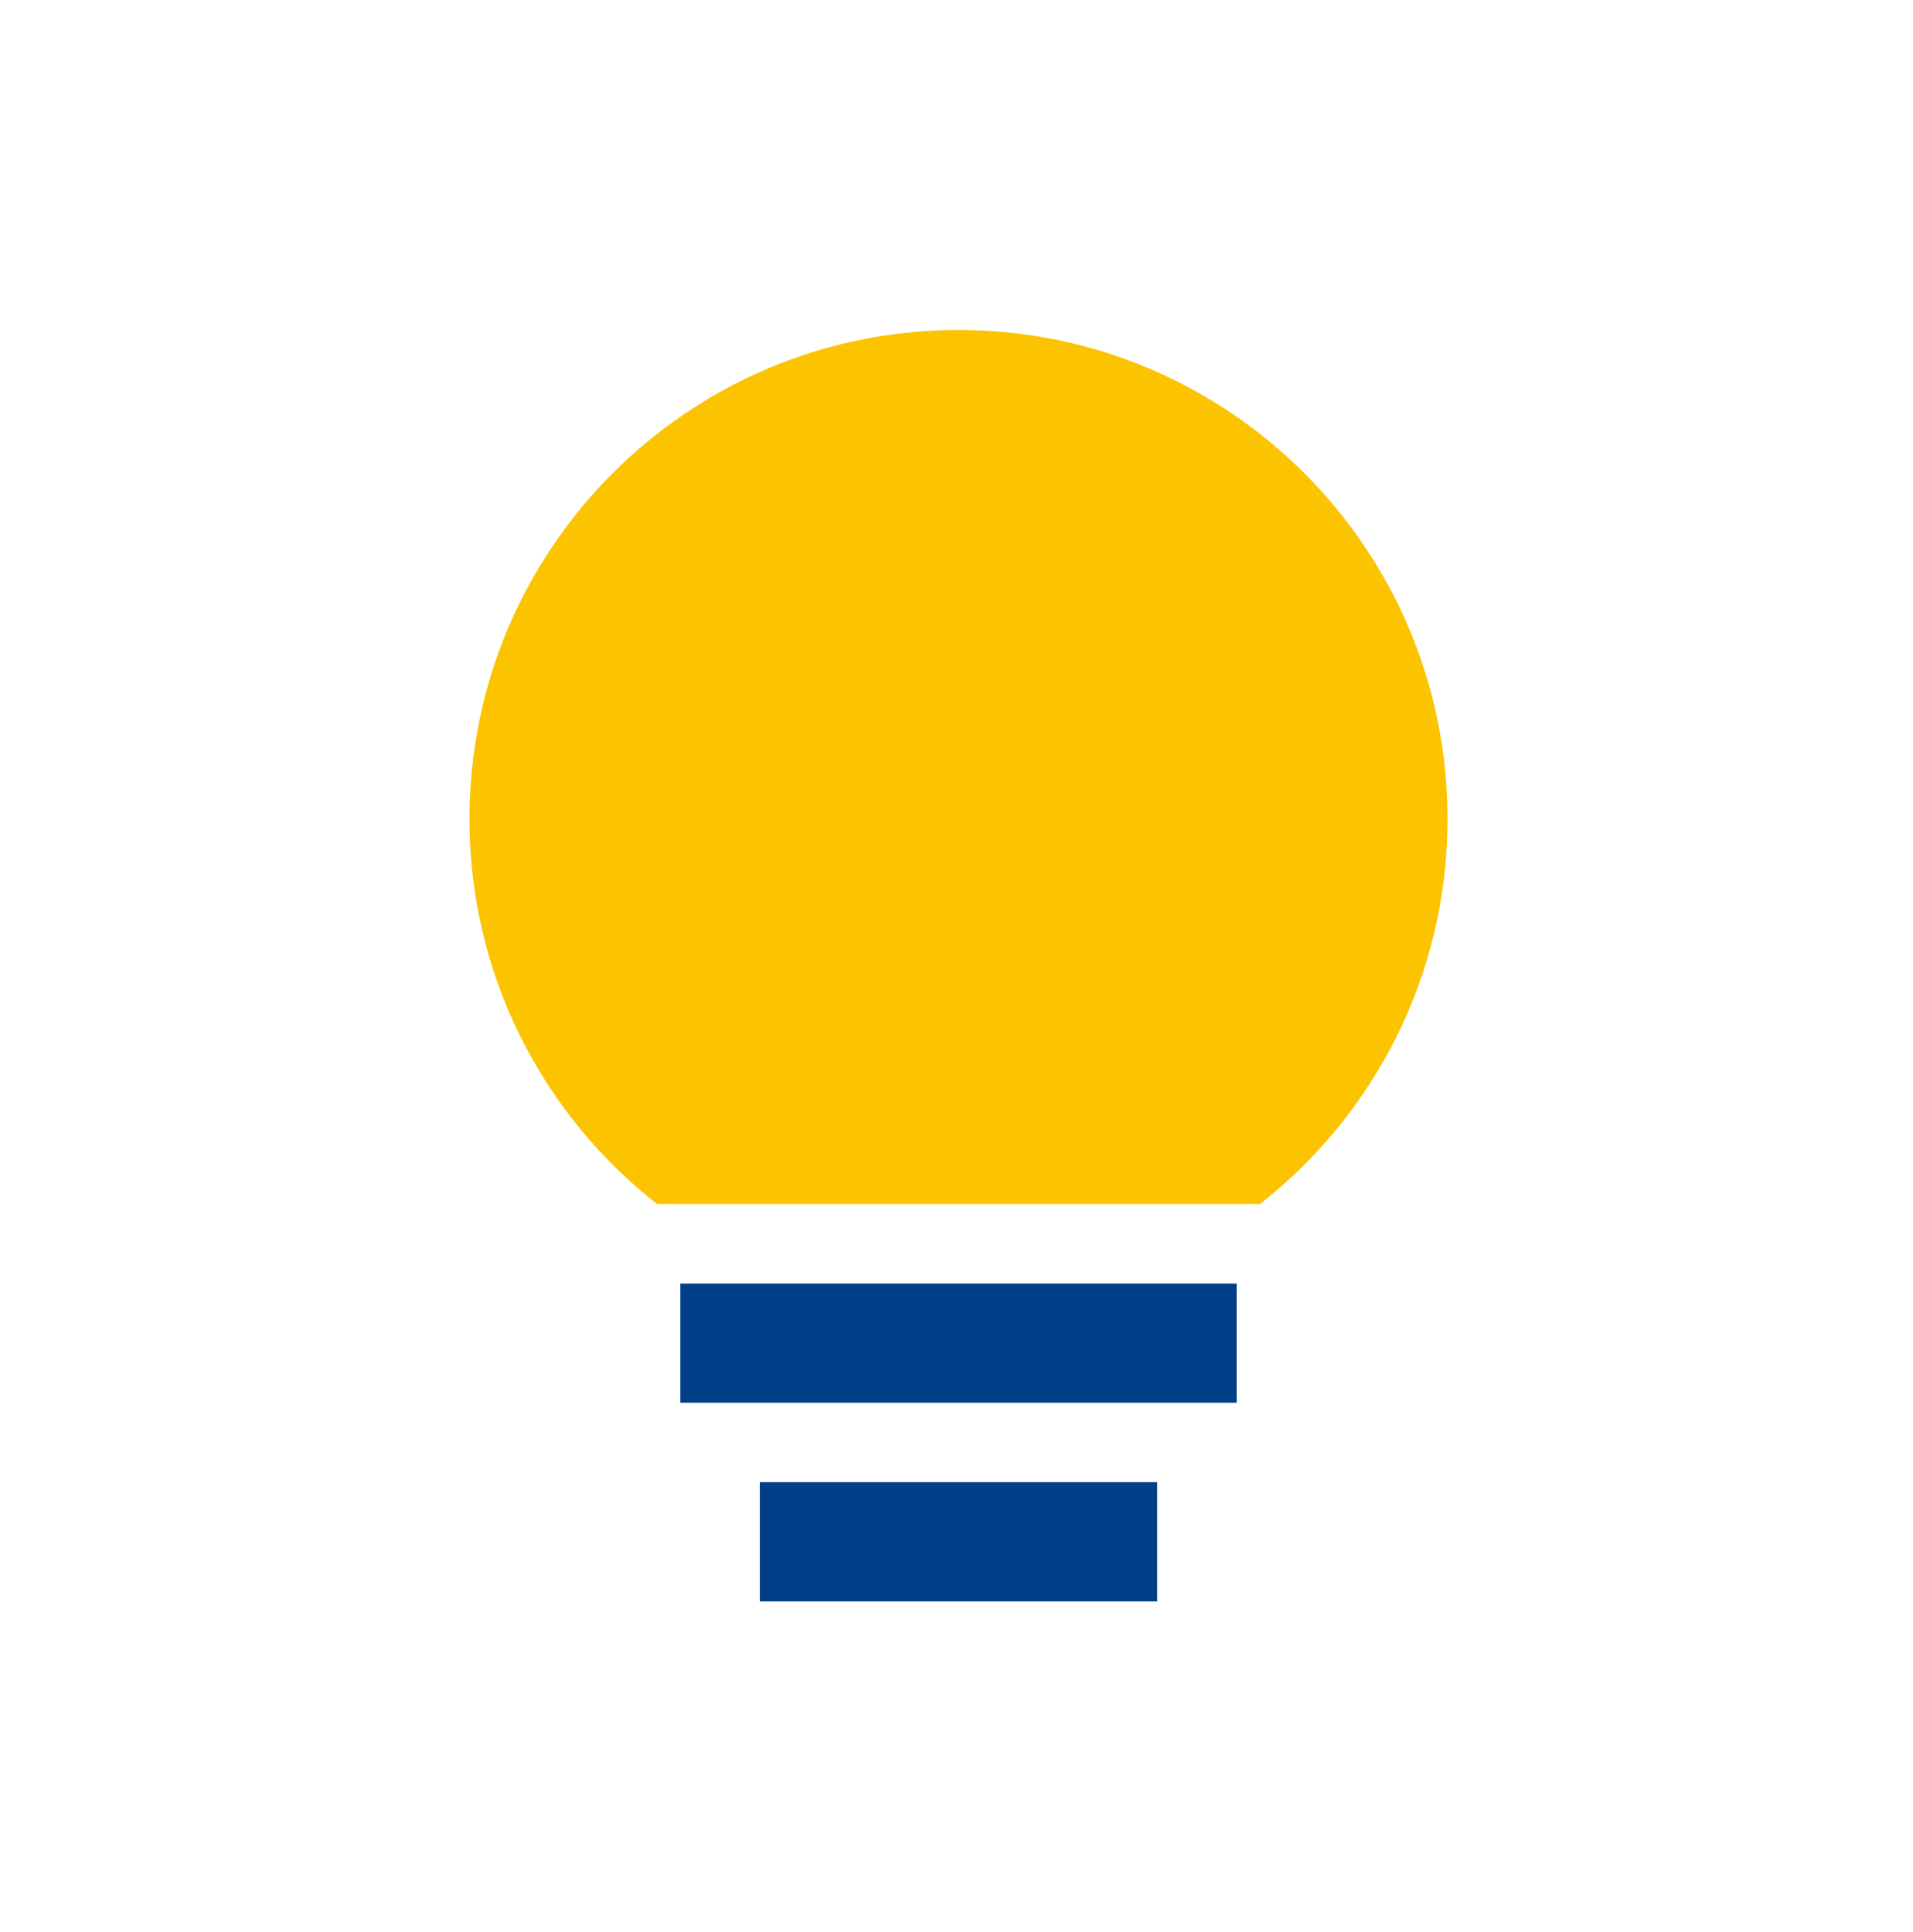 <svg width="102" height="103" viewBox="0 0 102 103" fill="none" xmlns="http://www.w3.org/2000/svg">
<path fill-rule="evenodd" clip-rule="evenodd" d="M67.18 64.205C73.27 59.432 77.183 52.008 77.183 43.67C77.183 29.269 65.509 17.594 51.107 17.594C36.706 17.594 25.031 29.269 25.031 43.67C25.031 52.008 28.945 59.432 35.035 64.205H67.18Z" fill="#FCC400"/>
<rect x="40.514" y="79.036" width="21.187" height="6.356" fill="#003F87"/>
<rect x="36.277" y="68.442" width="29.661" height="6.356" fill="#003F87"/>
</svg>
